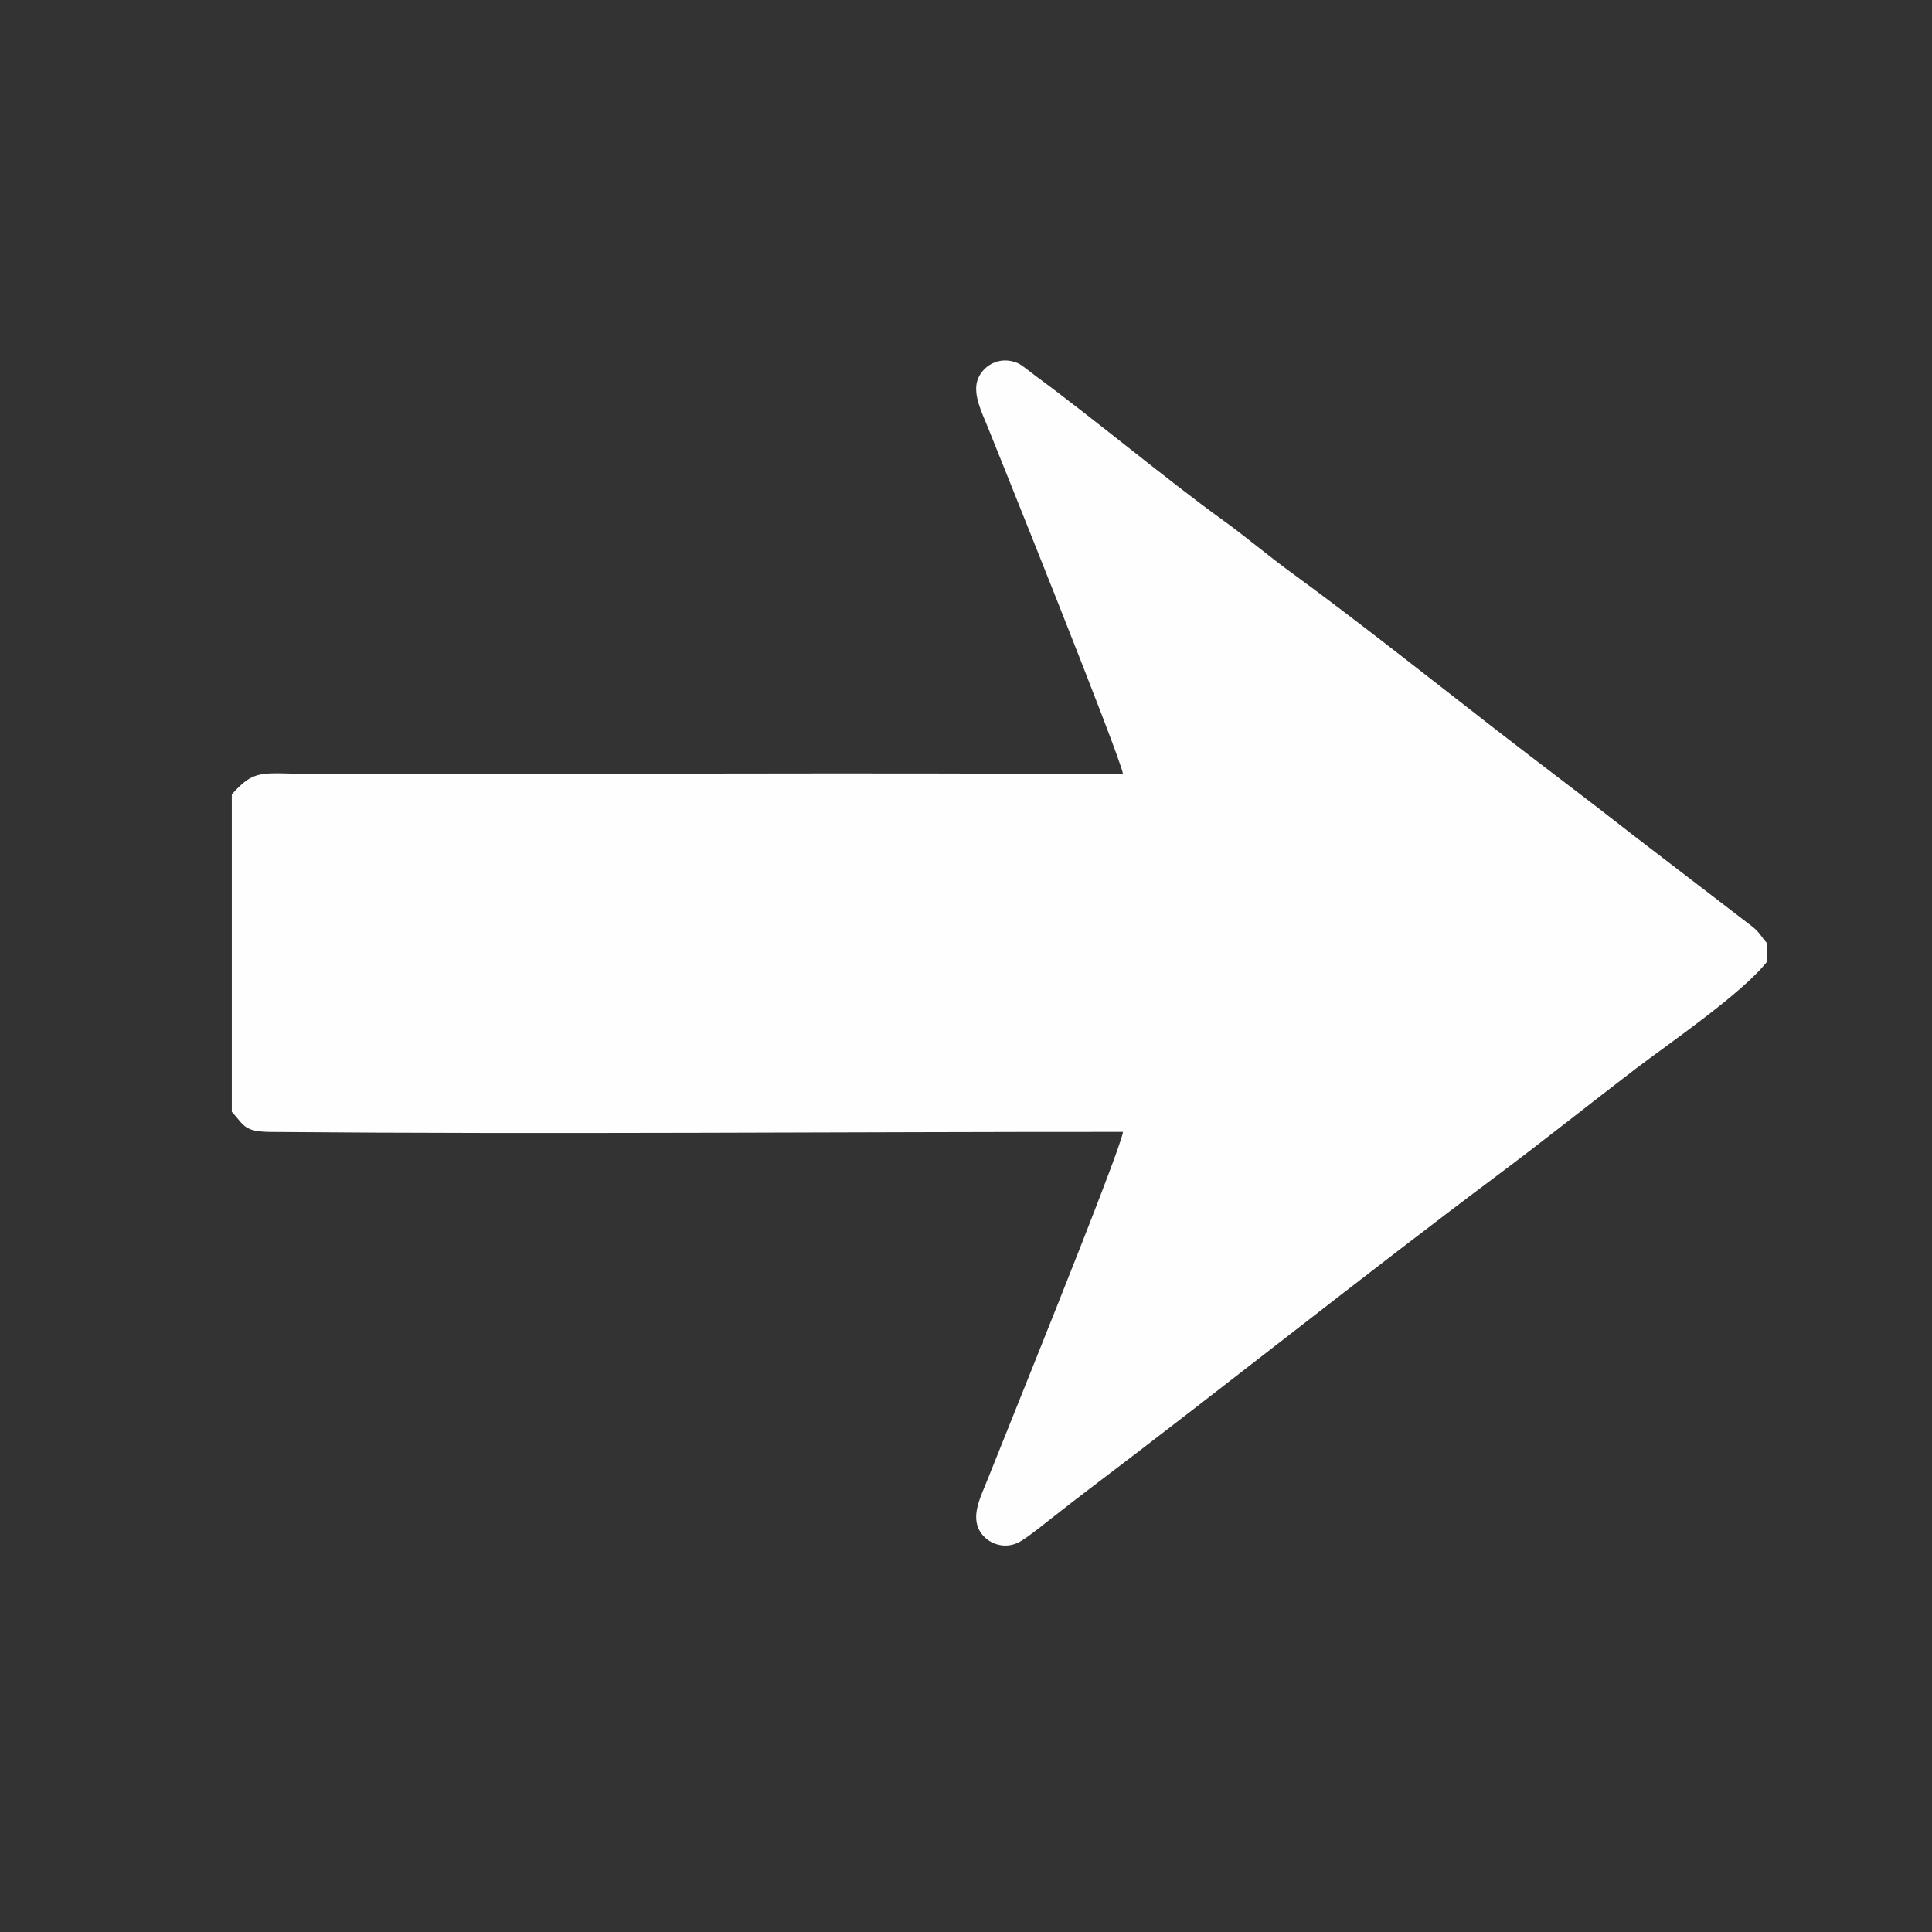 <?xml version="1.0" encoding="UTF-8"?>
<!DOCTYPE svg PUBLIC "-//W3C//DTD SVG 1.1//EN" "http://www.w3.org/Graphics/SVG/1.1/DTD/svg11.dtd">
<!-- Creator: CorelDRAW 2020 (64 Bit) -->
<svg xmlns="http://www.w3.org/2000/svg" xml:space="preserve" width="4.233mm" height="4.233mm" version="1.1" style="shape-rendering:geometricPrecision; text-rendering:geometricPrecision; image-rendering:optimizeQuality; fill-rule:evenodd; clip-rule:evenodd"
viewBox="0 0 423.32 423.32"
 xmlns:xlink="http://www.w3.org/1999/xlink"
 xmlns:xodm="http://www.corel.com/coreldraw/odm/2003">
 <rect x="0" y="0" width="423.32" height="423.32" fill="#333333" stroke="none"/>
 <defs>
  <style type="text/css">
   <![CDATA[
    .fil0 {fill:#FEFEFE}
   ]]>
  </style>
 </defs>
 <g id="Camada_x0020_1">
  <path class="fil0" d="M50.79 174.06l0 69.54c2.78,3.03 2.62,4.37 8.58,4.42 61.4,0.54 125.19,-0.03 186.69,-0.01 -0.47,4.07 -27.67,71 -29.9,76.72 -1.12,2.85 -3.24,6.88 -1.77,10.18 1.38,3.1 5.59,5.03 9.34,2.74 2.02,-1.23 5.67,-4.21 7.65,-5.75 2.38,-1.86 4.69,-3.67 7.28,-5.63 29.4,-22.26 60.31,-46.96 89.64,-68.9 10.01,-7.49 19.85,-15.37 30.06,-23.17 7.31,-5.57 23.46,-16.58 28.89,-23.58l0 -3.88c-1.42,-1.54 -1.63,-2.4 -3.33,-3.74l-26.14 -20.05c-10.02,-7.87 -20.12,-15.4 -29.79,-22.9 -13.75,-10.68 -31.15,-24.48 -45,-34.55 -5.01,-3.64 -9.96,-7.86 -14.91,-11.43 -12.37,-8.91 -28.07,-22.07 -41.29,-31.79 -0.96,-0.7 -2.88,-2.32 -3.76,-2.7 -4.14,-1.8 -7.96,0.71 -8.91,3.9 -0.92,3.11 1.1,7.12 2.19,9.81 2.03,5.04 29.24,72.57 29.76,76.35 -57.9,-0.39 -116.76,0 -174.86,0 -13.83,0 -15.02,-1.63 -20.42,4.42z"/>
 </g>
</svg>
